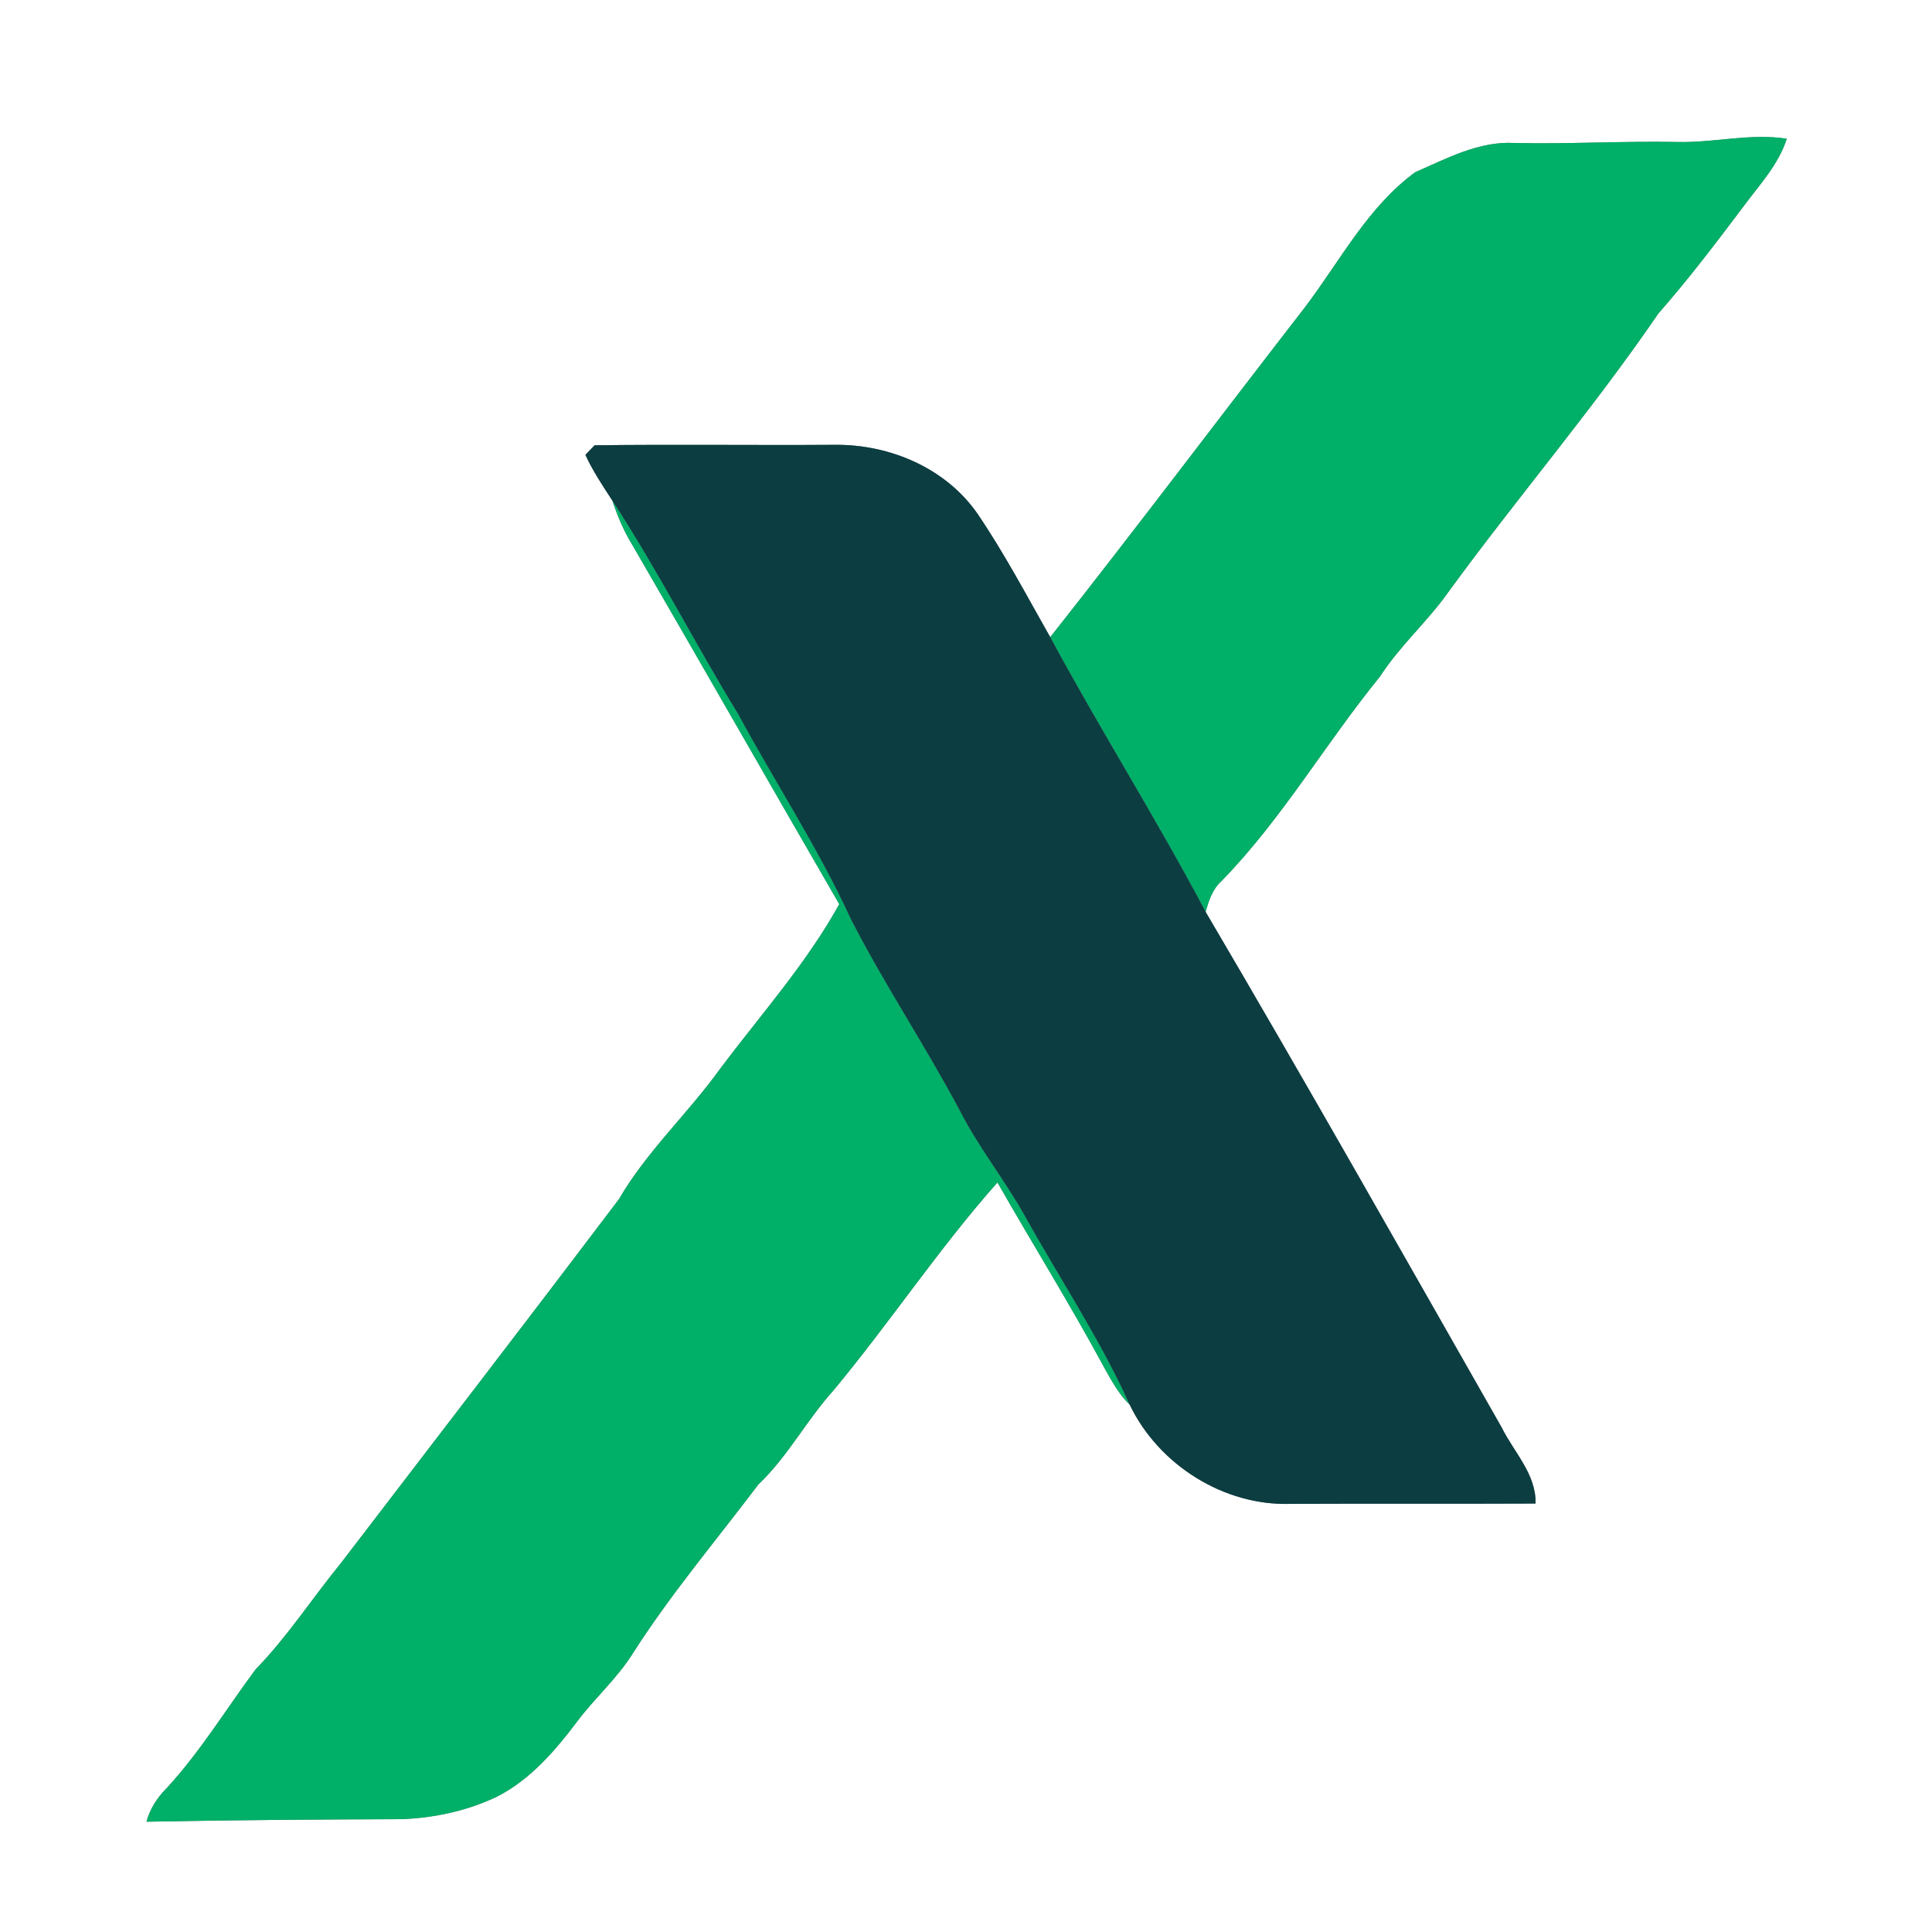<?xml version="1.0" encoding="UTF-8" ?>
<!DOCTYPE svg PUBLIC "-//W3C//DTD SVG 1.1//EN" "http://www.w3.org/Graphics/SVG/1.1/DTD/svg11.dtd">
<svg width="250pt" height="250pt" viewBox="0 0 250 250" version="1.1" xmlns="http://www.w3.org/2000/svg">
<rect x="0" y="0" width="250" height="250" fill="#808080" stroke="none"/>
<g id="#ffffffff">
<path fill="#ffffff" opacity="1.00" d=" M 0.00 0.00 L 250.00 0.00 L 250.00 250.00 L 0.00 250.00 L 0.00 0.00 M 183.13 22.28 C 176.93 26.82 173.36 33.86 168.79 39.85 C 157.80 54.03 147.01 68.38 135.90 82.45 C 132.86 77.09 129.97 71.61 126.51 66.51 C 122.40 60.55 115.10 57.48 108.00 57.56 C 97.65 57.63 87.29 57.49 76.94 57.62 C 76.64 57.93 76.05 58.55 75.75 58.86 C 76.71 60.95 77.99 62.86 79.24 64.78 C 79.88 66.72 80.67 68.62 81.74 70.37 C 90.74 85.89 99.62 101.48 108.60 117.00 C 104.35 124.68 98.46 131.28 93.21 138.26 C 89.04 144.08 83.69 148.97 80.08 155.19 C 68.18 170.92 56.14 186.55 44.15 202.22 C 40.41 206.80 37.18 211.80 33.05 216.05 C 29.22 221.20 25.87 226.75 21.49 231.47 C 20.30 232.66 19.40 234.10 18.95 235.73 C 29.97 235.51 40.99 235.44 52.01 235.40 C 56.26 235.23 60.52 234.31 64.36 232.46 C 68.68 230.24 71.90 226.47 74.77 222.65 C 77.03 219.66 79.88 217.15 81.88 213.96 C 86.77 206.29 92.67 199.33 98.14 192.08 C 101.94 188.48 104.35 183.79 107.84 179.93 C 115.15 171.14 121.48 161.56 129.07 153.01 C 133.67 161.09 138.59 168.97 142.99 177.16 C 143.91 178.79 144.83 180.47 146.19 181.78 C 149.92 189.54 158.35 194.88 167.00 194.60 C 177.56 194.55 188.13 194.61 198.70 194.56 C 198.80 190.77 195.91 187.93 194.32 184.72 C 181.63 162.43 169.01 140.10 156.01 118.00 C 156.42 116.55 156.89 115.07 158.04 114.03 C 165.88 106.01 171.51 96.20 178.56 87.56 C 181.13 83.56 184.76 80.40 187.49 76.51 C 196.33 64.39 206.12 52.96 214.59 40.57 C 218.50 36.12 222.07 31.41 225.63 26.68 C 227.68 23.90 230.14 21.31 231.21 17.95 C 226.45 17.21 221.75 18.50 217.00 18.37 C 209.98 18.24 202.97 18.66 195.95 18.50 C 191.37 18.25 187.20 20.51 183.13 22.28 Z" />
</g>
<g id="#00af68ff">
<path fill="#00af68" opacity="1.00" d=" M 183.13 22.28 C 187.20 20.51 191.37 18.25 195.95 18.50 C 202.97 18.66 209.98 18.24 217.00 18.37 C 221.75 18.50 226.45 17.21 231.21 17.95 C 230.14 21.31 227.68 23.90 225.63 26.68 C 222.07 31.41 218.50 36.12 214.59 40.57 C 206.12 52.96 196.33 64.39 187.49 76.51 C 184.76 80.40 181.13 83.56 178.56 87.56 C 171.51 96.20 165.88 106.01 158.04 114.03 C 156.89 115.07 156.42 116.55 156.01 118.00 C 149.64 105.96 142.37 94.44 135.90 82.45 C 147.01 68.38 157.80 54.03 168.79 39.85 C 173.36 33.86 176.93 26.82 183.13 22.28 Z" />
<path fill="#00af68" opacity="1.00" d=" M 79.24 64.78 C 85.10 73.73 89.94 83.29 95.53 92.41 C 100.33 101.29 105.90 109.75 110.11 118.94 C 114.45 127.41 119.76 135.34 124.22 143.74 C 126.65 148.50 130.02 152.68 132.62 157.34 C 137.15 165.48 142.35 173.28 146.19 181.78 C 144.83 180.47 143.91 178.79 142.99 177.16 C 138.59 168.97 133.67 161.09 129.07 153.01 C 121.48 161.56 115.15 171.14 107.84 179.93 C 104.35 183.79 101.94 188.48 98.14 192.08 C 92.67 199.33 86.77 206.29 81.88 213.96 C 79.88 217.15 77.03 219.66 74.77 222.65 C 71.90 226.47 68.68 230.24 64.36 232.46 C 60.52 234.31 56.26 235.23 52.01 235.40 C 40.99 235.44 29.97 235.51 18.95 235.73 C 19.40 234.10 20.30 232.66 21.49 231.47 C 25.87 226.75 29.22 221.20 33.05 216.05 C 37.18 211.80 40.41 206.80 44.15 202.22 C 56.14 186.55 68.18 170.92 80.08 155.19 C 83.69 148.97 89.04 144.08 93.21 138.26 C 98.46 131.28 104.35 124.68 108.60 117.00 C 99.62 101.48 90.74 85.89 81.74 70.37 C 80.67 68.62 79.88 66.72 79.24 64.78 Z" />
</g>
<g id="#0b3d41ff">
<path fill="#0b3d41" opacity="1.00" d=" M 75.75 58.86 C 76.05 58.55 76.64 57.93 76.94 57.62 C 87.29 57.49 97.65 57.63 108.00 57.56 C 115.10 57.48 122.40 60.55 126.51 66.51 C 129.97 71.61 132.86 77.09 135.90 82.45 C 142.37 94.44 149.64 105.96 156.01 118.00 C 169.01 140.10 181.63 162.43 194.32 184.72 C 195.91 187.93 198.80 190.77 198.70 194.56 C 188.13 194.61 177.56 194.55 167.00 194.60 C 158.35 194.88 149.92 189.54 146.19 181.78 C 142.35 173.28 137.15 165.48 132.62 157.34 C 130.02 152.68 126.65 148.50 124.22 143.74 C 119.76 135.34 114.45 127.41 110.11 118.94 C 105.90 109.75 100.33 101.29 95.53 92.41 C 89.94 83.29 85.10 73.73 79.24 64.78 C 77.99 62.86 76.71 60.95 75.75 58.86 Z" />
</g>
</svg>
